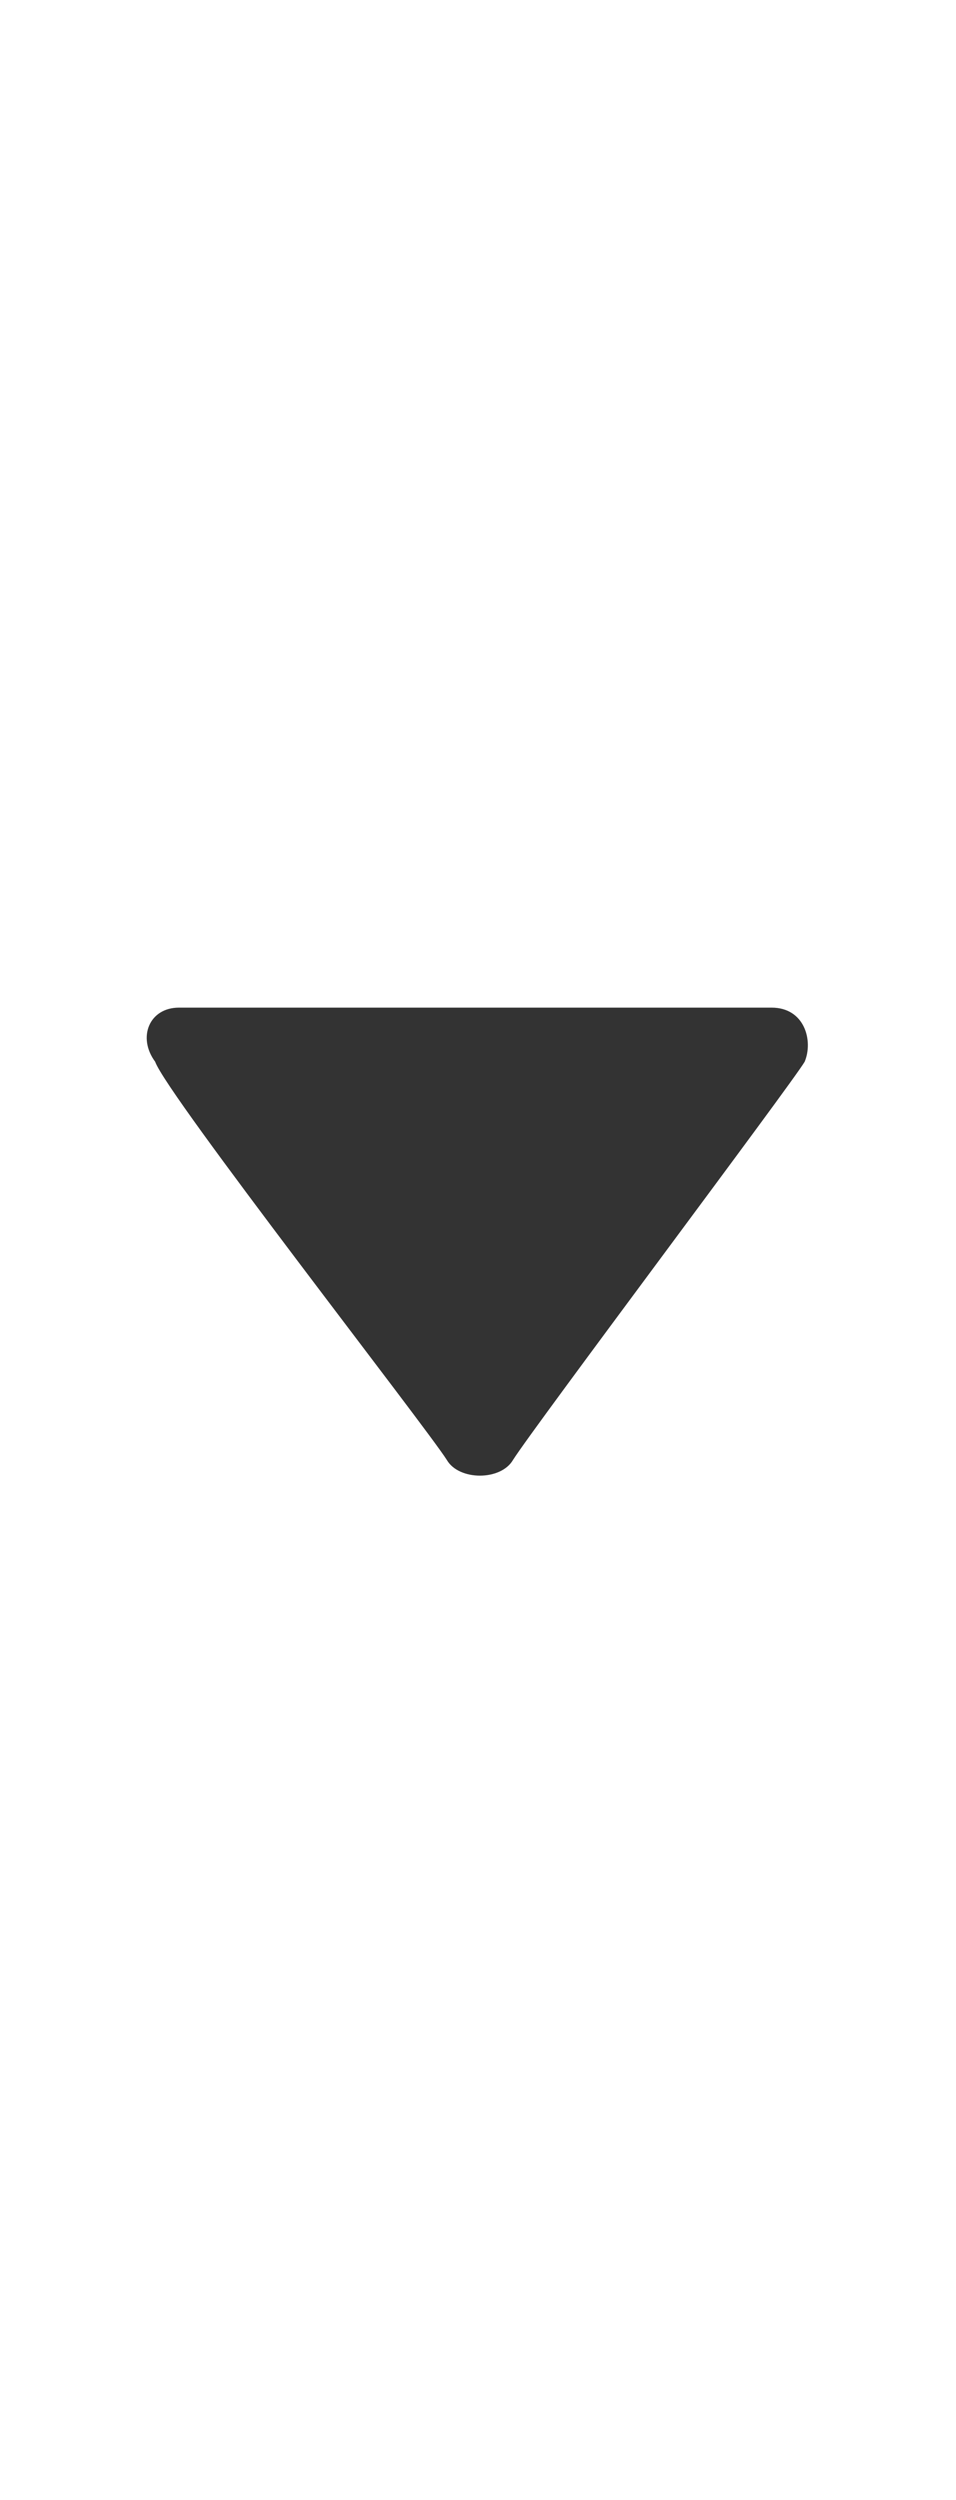 <?xml version="1.0" encoding="UTF-8" standalone="no"?><!DOCTYPE svg PUBLIC "-//W3C//DTD SVG 1.1//EN" "http://www.w3.org/Graphics/SVG/1.1/DTD/svg11.dtd"><svg width="100%" height="100%" viewBox="0 0 196 512" version="1.1" xmlns="http://www.w3.org/2000/svg" xmlns:xlink="http://www.w3.org/1999/xlink" xml:space="preserve" xmlns:serif="http://www.serif.com/" style="fill-rule:evenodd;clip-rule:evenodd;stroke-linejoin:round;stroke-miterlimit:2;"><g transform="matrix(1,0,0,1,-158,0)"><g id="caret" transform="matrix(0.292,0,0,0.292,158.88,104.798)"><path d="M122.674,347.863l416.049,0c23.247,0 29.402,23.246 23.247,37.945c-8.547,14.704 -190.075,256.057 -204.776,279.303c-8.545,14.701 -37.948,14.701 -46.494,0c-14.7,-23.246 -196.573,-256.054 -204.776,-279.303c-12.65,-17.094 -4.103,-37.945 16.75,-37.945Z" style="fill:#333;fill-rule:nonzero;"/></g></g></svg>